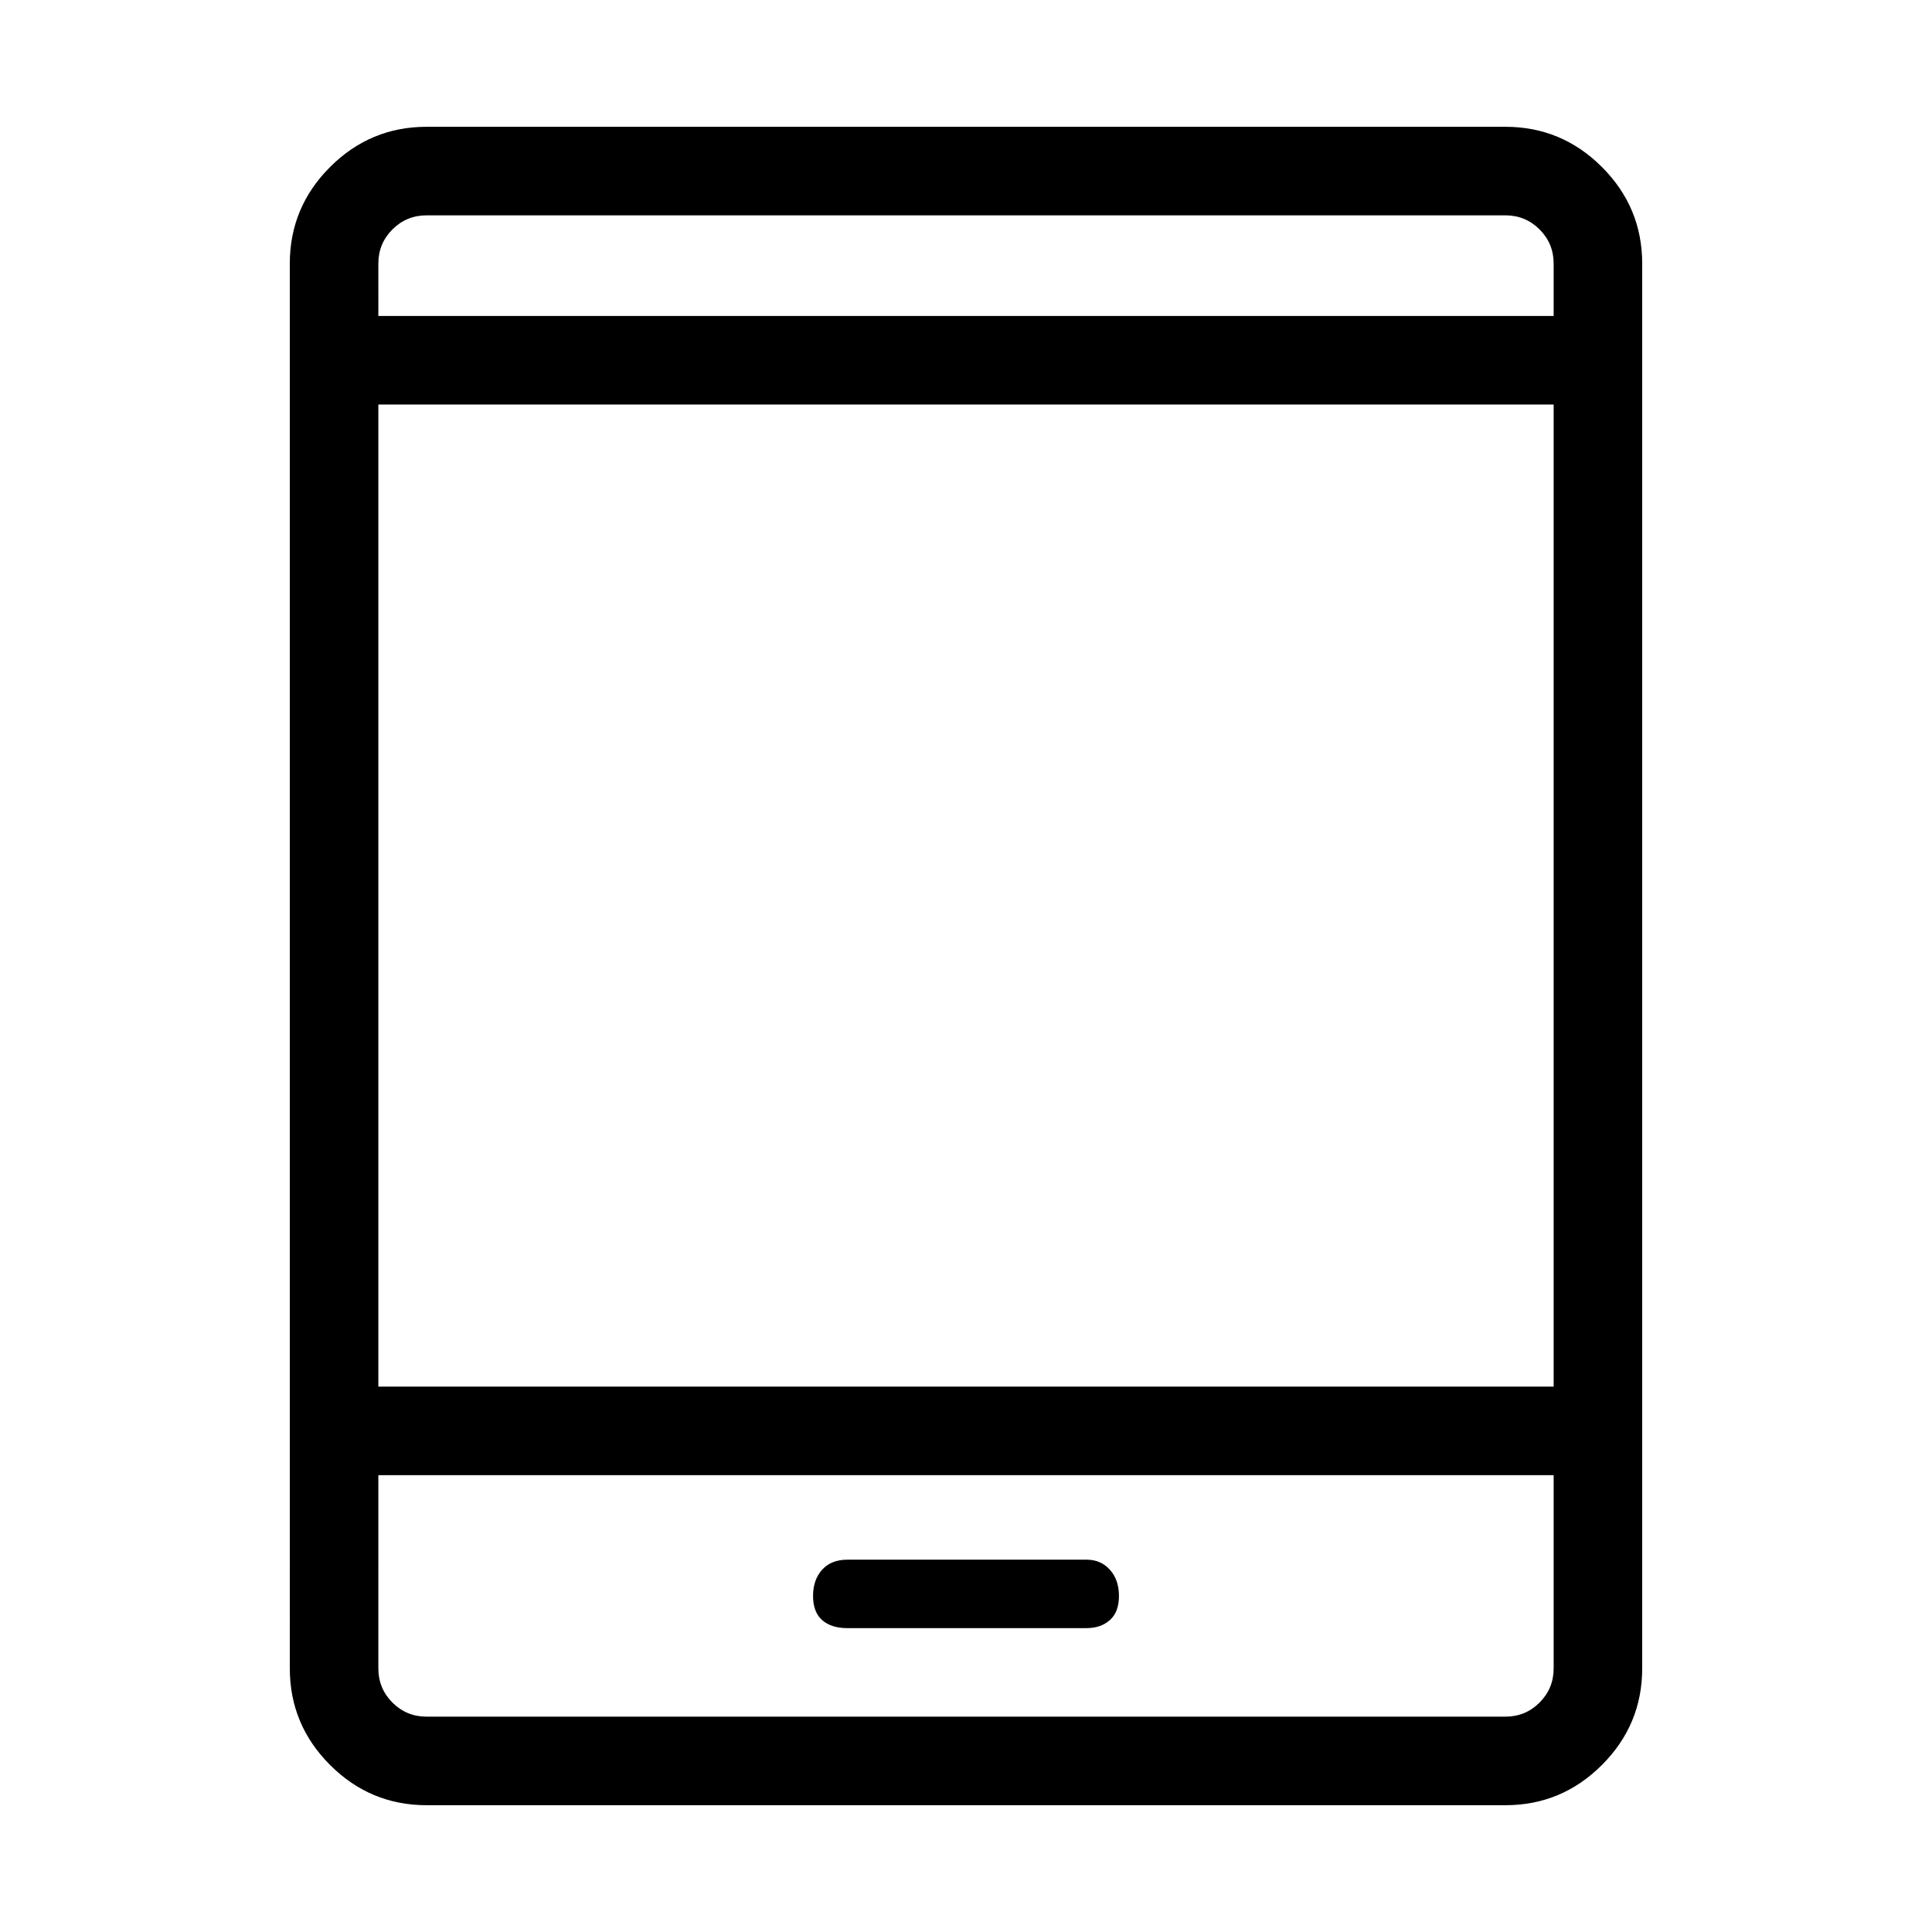 <svg xmlns="http://www.w3.org/2000/svg" height="48" width="48"><path d="M21.05 40.45H27q.35 0 .575-.2.225-.2.225-.6 0-.4-.225-.65T27 38.75h-5.95q-.4 0-.625.25-.225.25-.225.65t.225.6q.225.2.625.2Zm-10.45 4.4q-1.4 0-2.4-1t-1-2.4V6.55q0-1.4 1-2.4t2.4-1h26.8q1.4 0 2.4 1t1 2.4v34.9q0 1.4-1 2.4t-2.4 1Zm-1.2-10.4h29.2v-24.4H9.4Zm0 2.2v4.8q0 .5.35.85t.85.35h26.8q.5 0 .85-.35t.35-.85v-4.8Zm0-28.8h29.2v-1.3q0-.5-.35-.85t-.85-.35H10.6q-.5 0-.85.35t-.35.85Zm0-2.5v2.5-2.5Zm0 37.3v-6V42.65Z"/></svg>